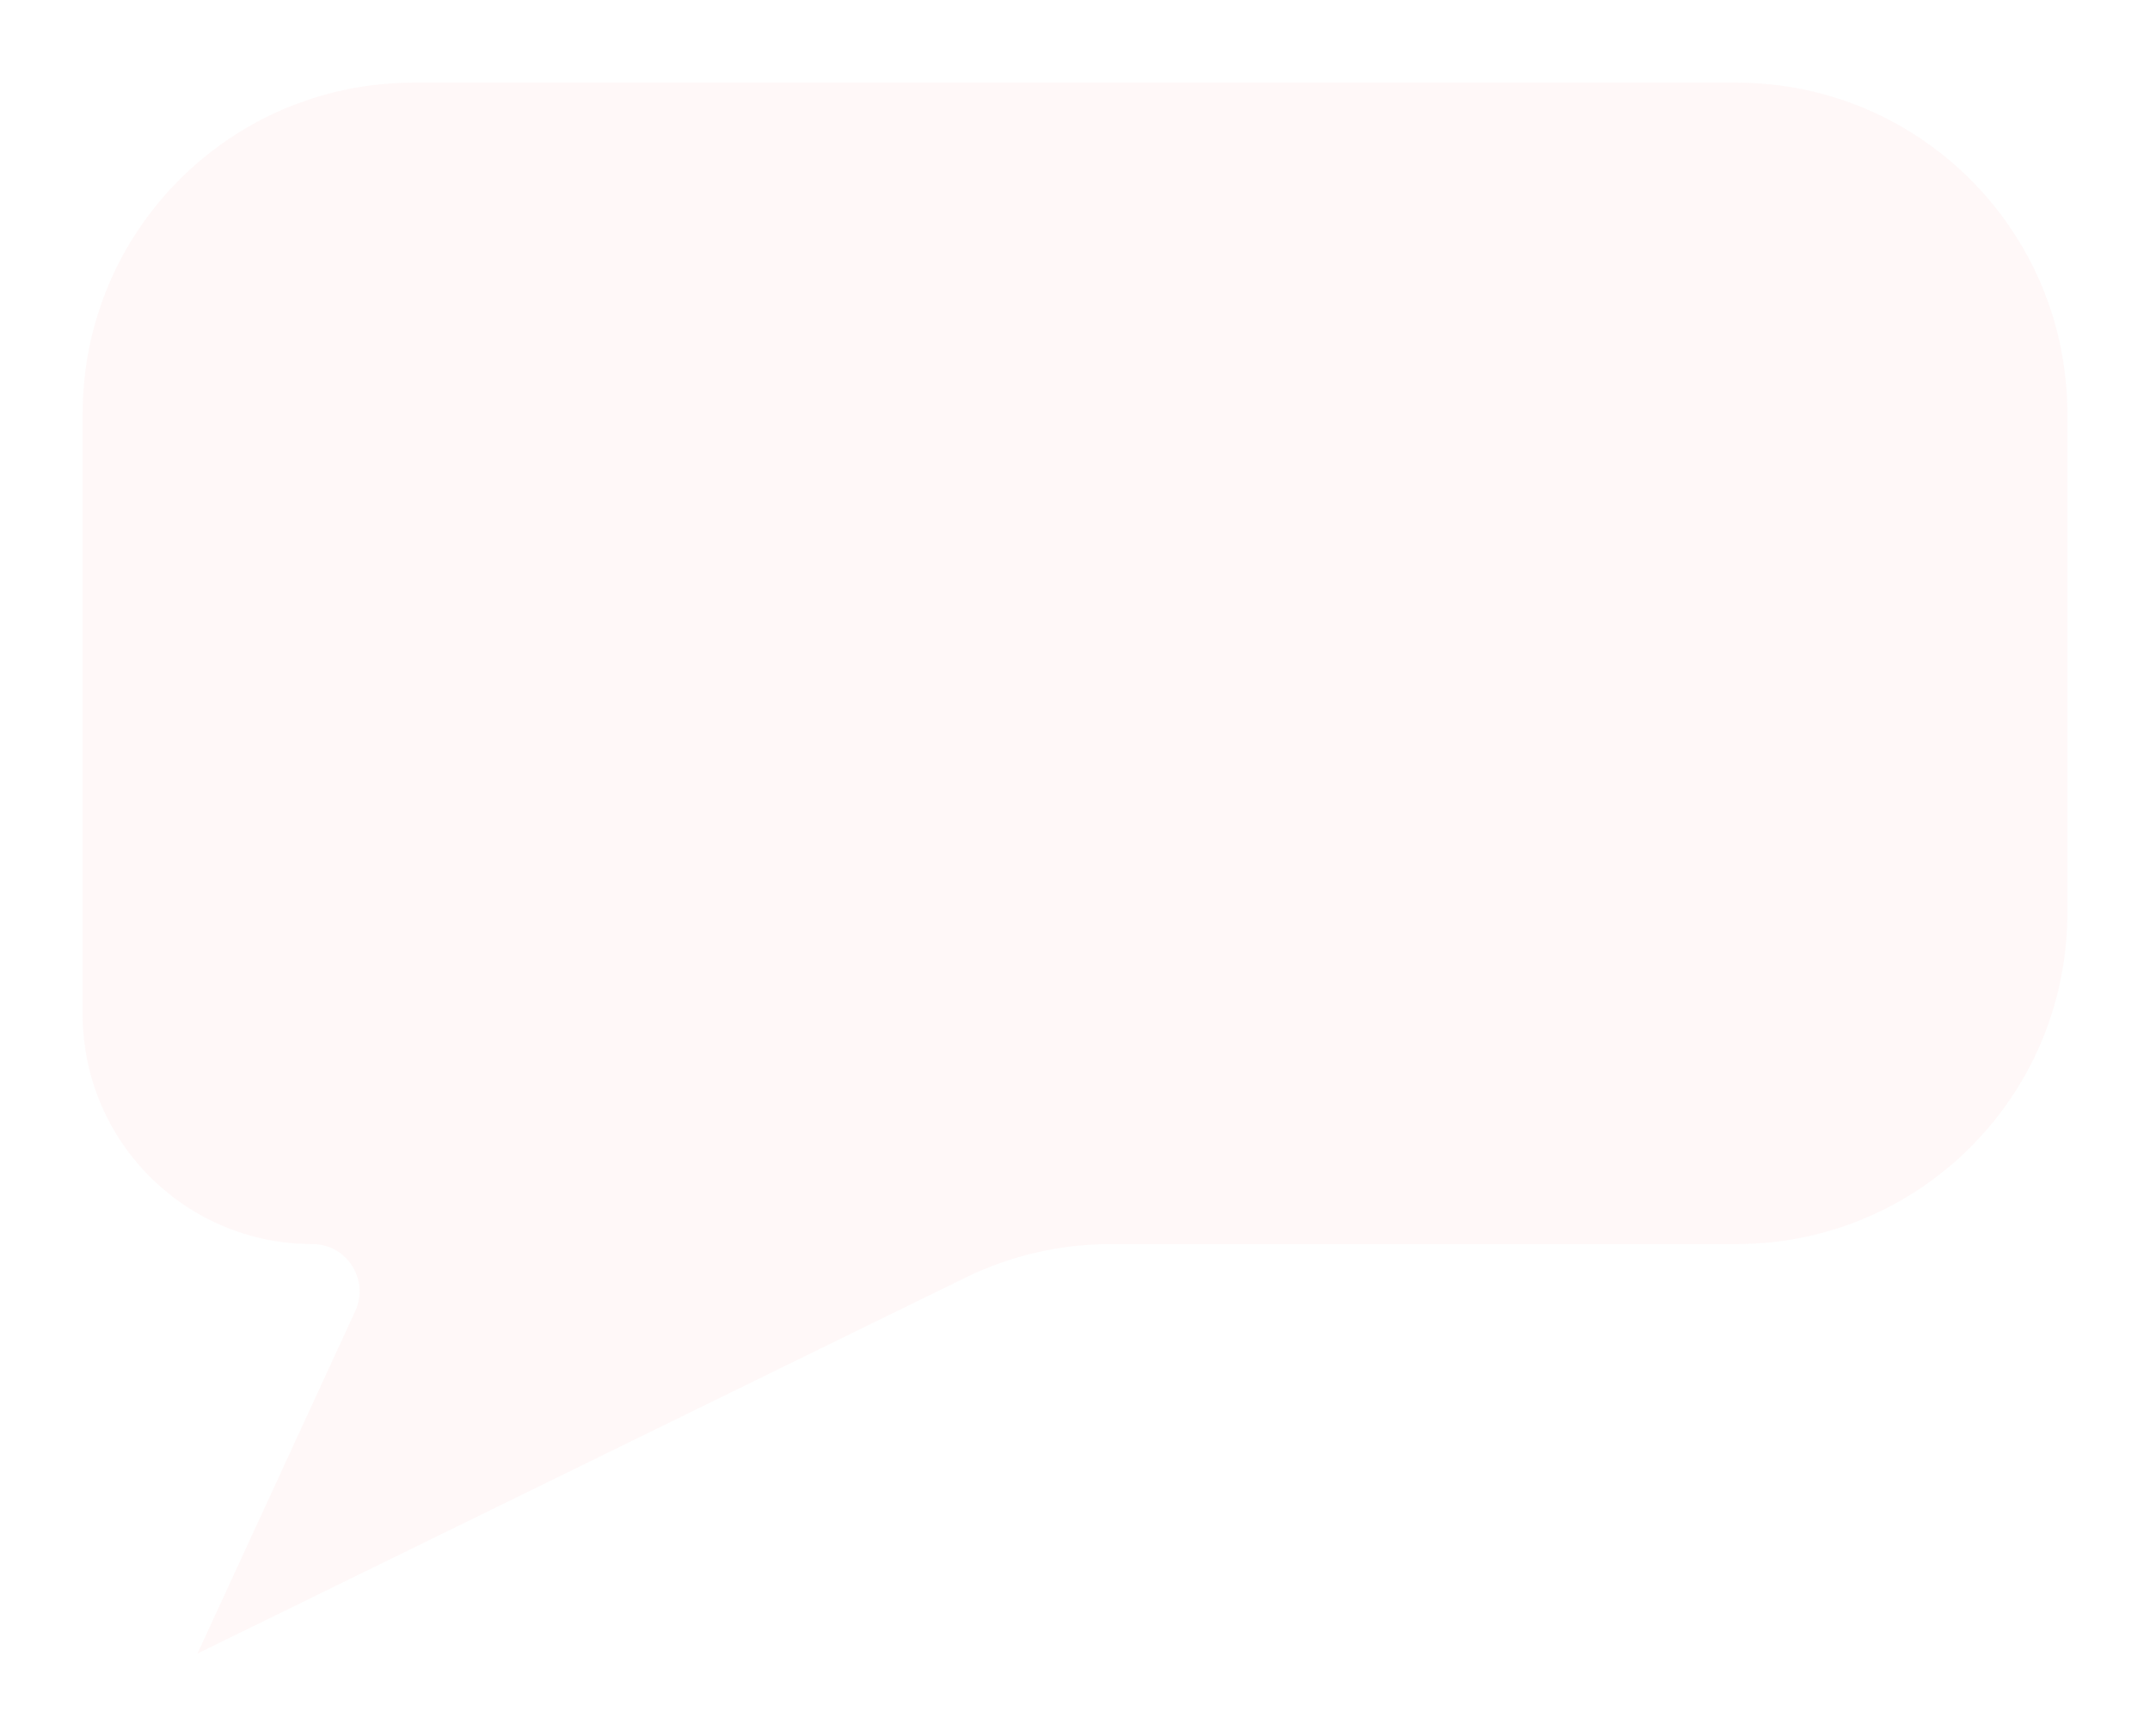<svg width="130" height="105" viewBox="0 0 130 105" fill="none" xmlns="http://www.w3.org/2000/svg">
<g opacity="0.7" filter="url(#filter0_d_2:227)">
<path d="M125 21C125 9.954 116.046 1 105 1H25C13.954 1 5 9.954 5 21V57.353C5 65.021 11.216 71.237 18.884 71.237V71.237V71.237C20.969 71.237 22.352 73.397 21.48 75.29L11.942 96L58.359 73.274C61.097 71.934 64.105 71.237 67.154 71.237H77.893H105C116.046 71.237 125 62.283 125 51.237V21Z" fill="#FFF5F5"/>
</g>
<defs>
<filter id="filter0_d_2:227" x="0" y="0" width="130" height="105" filterUnits="userSpaceOnUse" color-interpolation-filters="sRGB">
<feFlood flood-opacity="0" result="BackgroundImageFix"/>
<feColorMatrix in="SourceAlpha" type="matrix" values="0 0 0 0 0 0 0 0 0 0 0 0 0 0 0 0 0 0 127 0" result="hardAlpha"/>
<feOffset dy="4"/>
<feGaussianBlur stdDeviation="2.5"/>
<feComposite in2="hardAlpha" operator="out"/>
<feColorMatrix type="matrix" values="0 0 0 0 0 0 0 0 0 0 0 0 0 0 0 0 0 0 0.5 0"/>
<feBlend mode="normal" in2="BackgroundImageFix" result="effect1_dropShadow_2:227"/>
<feBlend mode="normal" in="SourceGraphic" in2="effect1_dropShadow_2:227" result="shape"/>
</filter>
</defs>
</svg>
